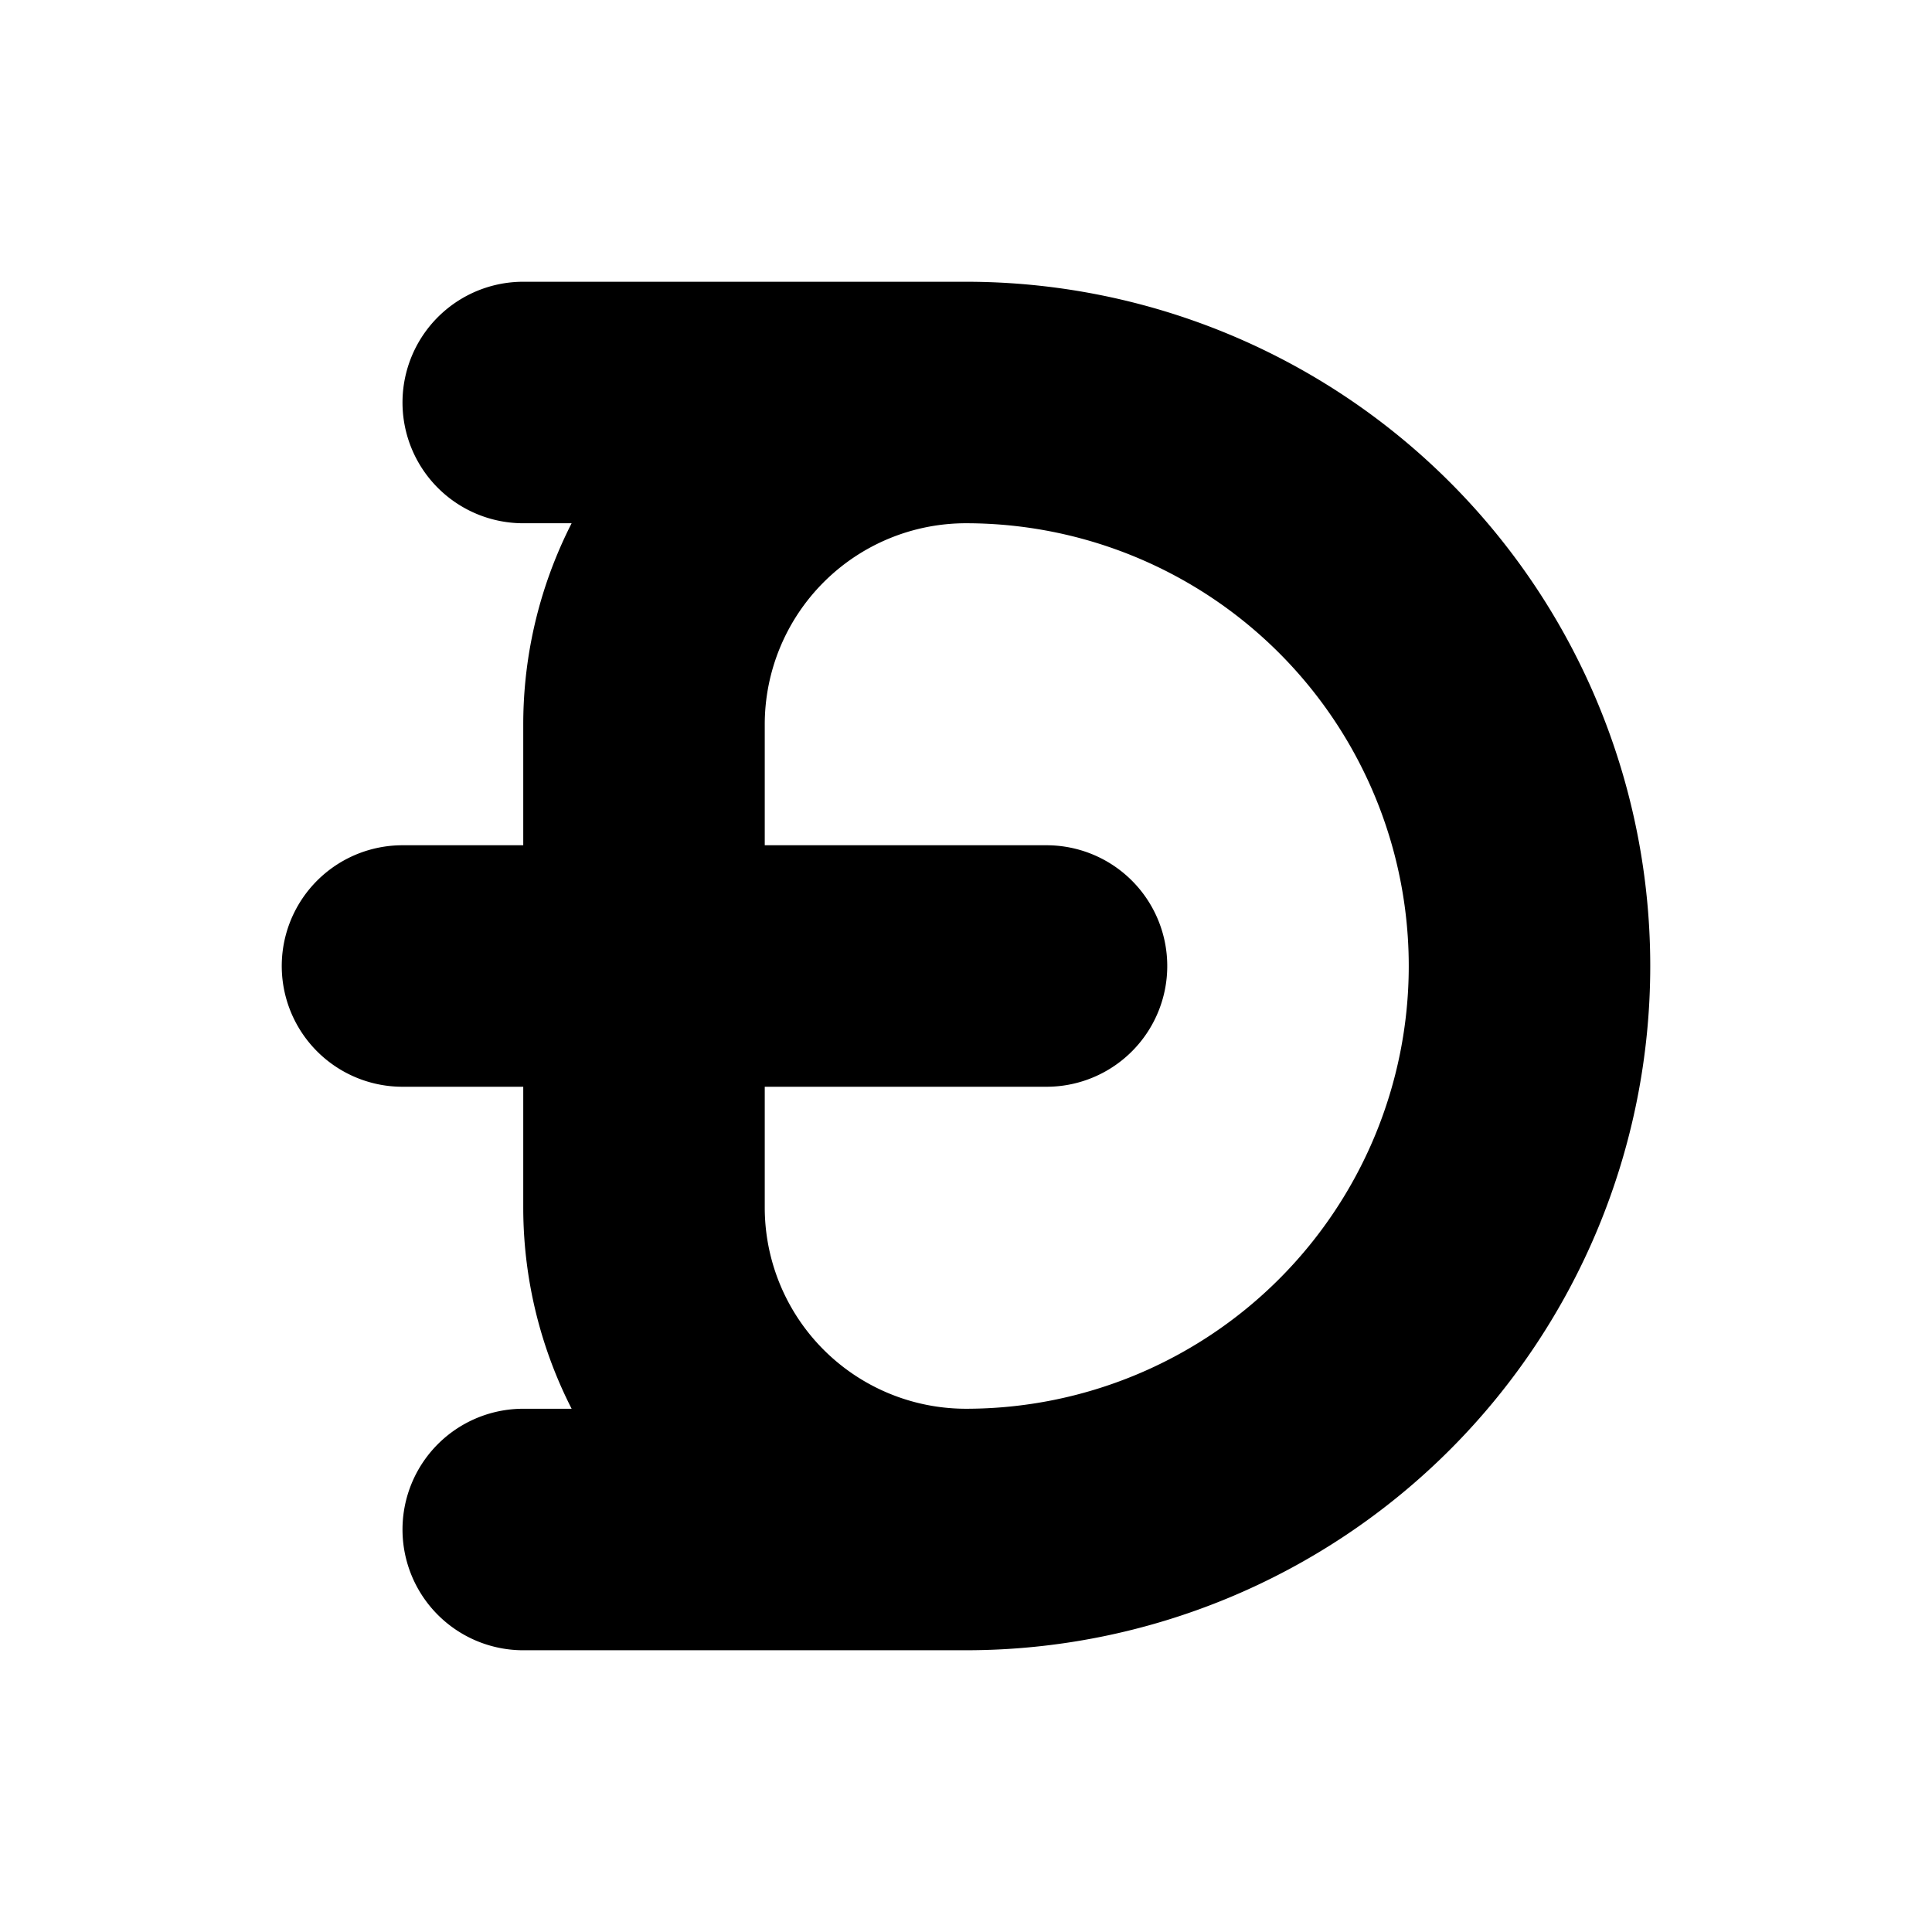 <svg xmlns="http://www.w3.org/2000/svg" width="24" height="24" viewBox="0 0 24 24" fill="none">
    <path stroke="currentColor" stroke-linecap="round" stroke-width="3" d="M5 12h8M6.5 5H12M6.5 19H12m0 0v0a7 7 0 0 0 7-7v0a7 7 0 0 0-7-7v0a4 4 0 0 0-4 4v6a4 4 0 0 0 4 4Z"/>
</svg>